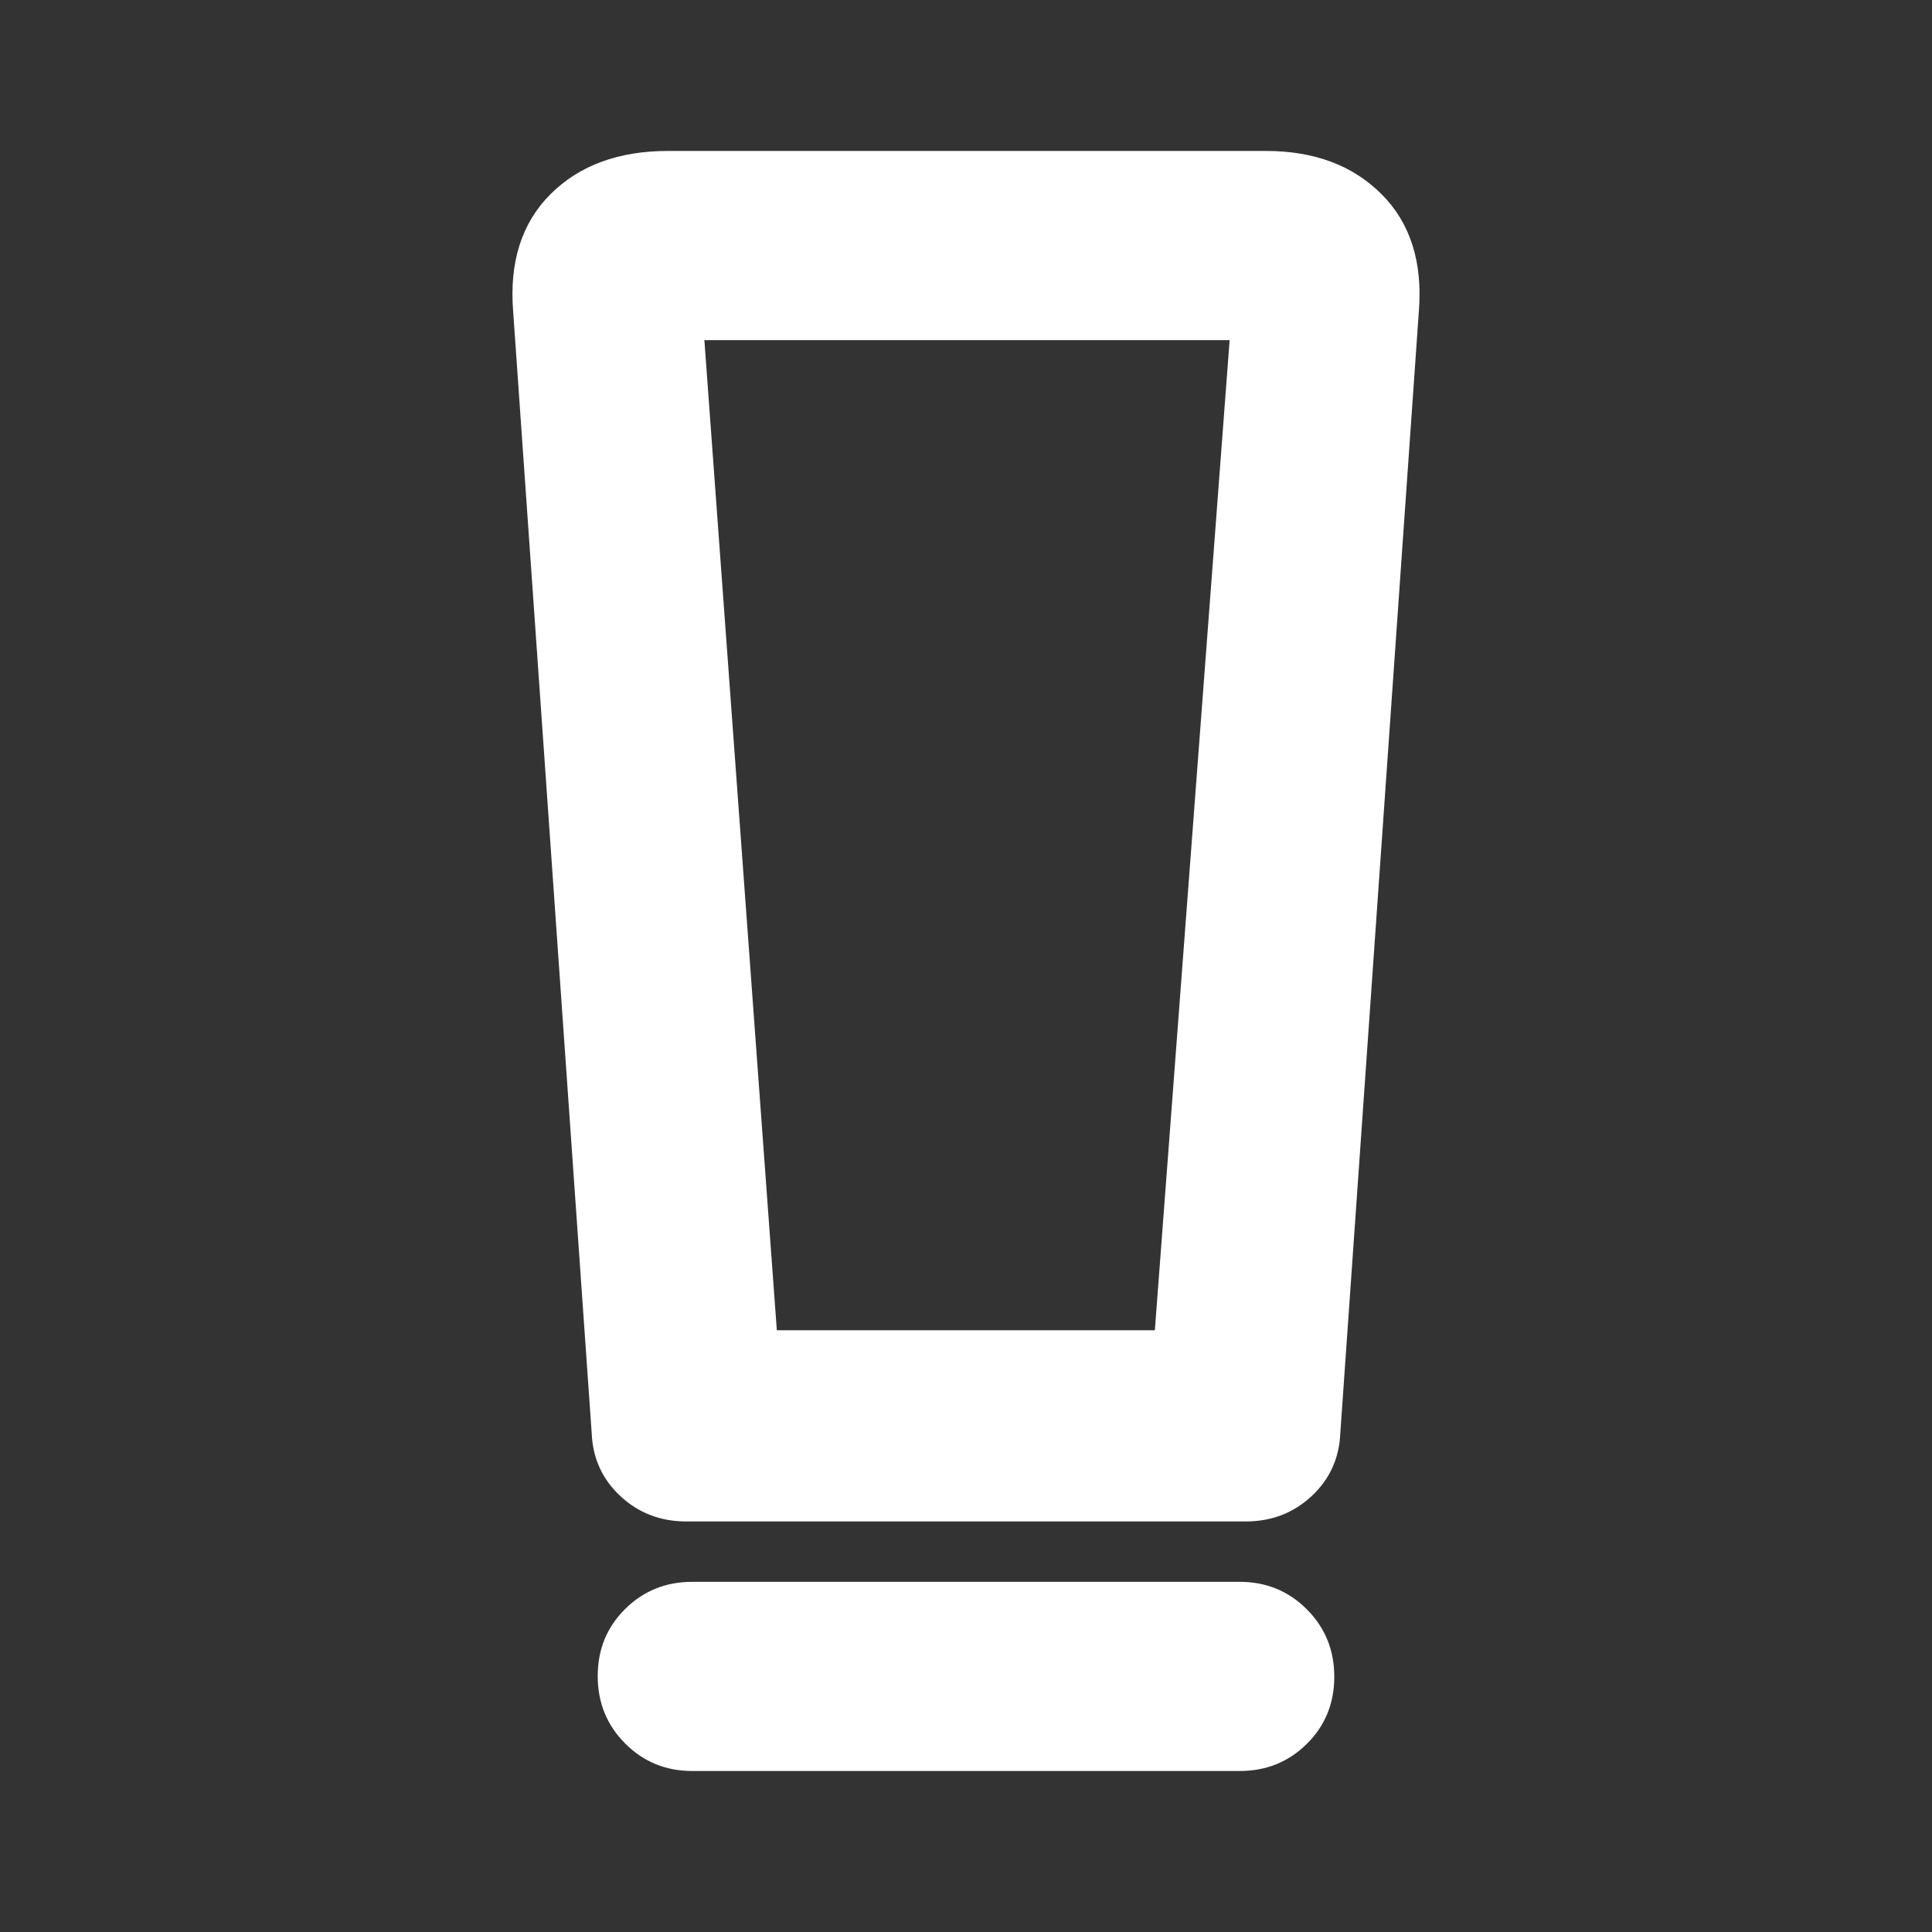 <svg xmlns="http://www.w3.org/2000/svg" height="48" viewBox="0 -960 960 960" width="48"><rect x="0" y="-960" width="960" height="960" fill="#333333" stroke="none"/><path fill="rgb(255, 255, 255)" d="M344-80q-19.75 0-33.37-13.68Q297-107.35 297-127.18q0-19.82 13.63-33.32Q324.25-174 344-174h272q19.75 0 33.38 13.68Q663-146.65 663-126.82q0 19.82-13.62 33.32Q635.75-80 616-80H344Zm-50-168-39-557q-3-37 18.53-58.5T332-885h297q36 0 57.5 21.5T705-805l-39 557q-.75 18.84-14.27 31.42Q638.21-204 619-204H341q-19.21 0-32.73-12.58Q294.75-229.16 294-248Zm92-51h187.84L611-791H350l36 492Zm0-492h-36 261-225Z"/></svg>
